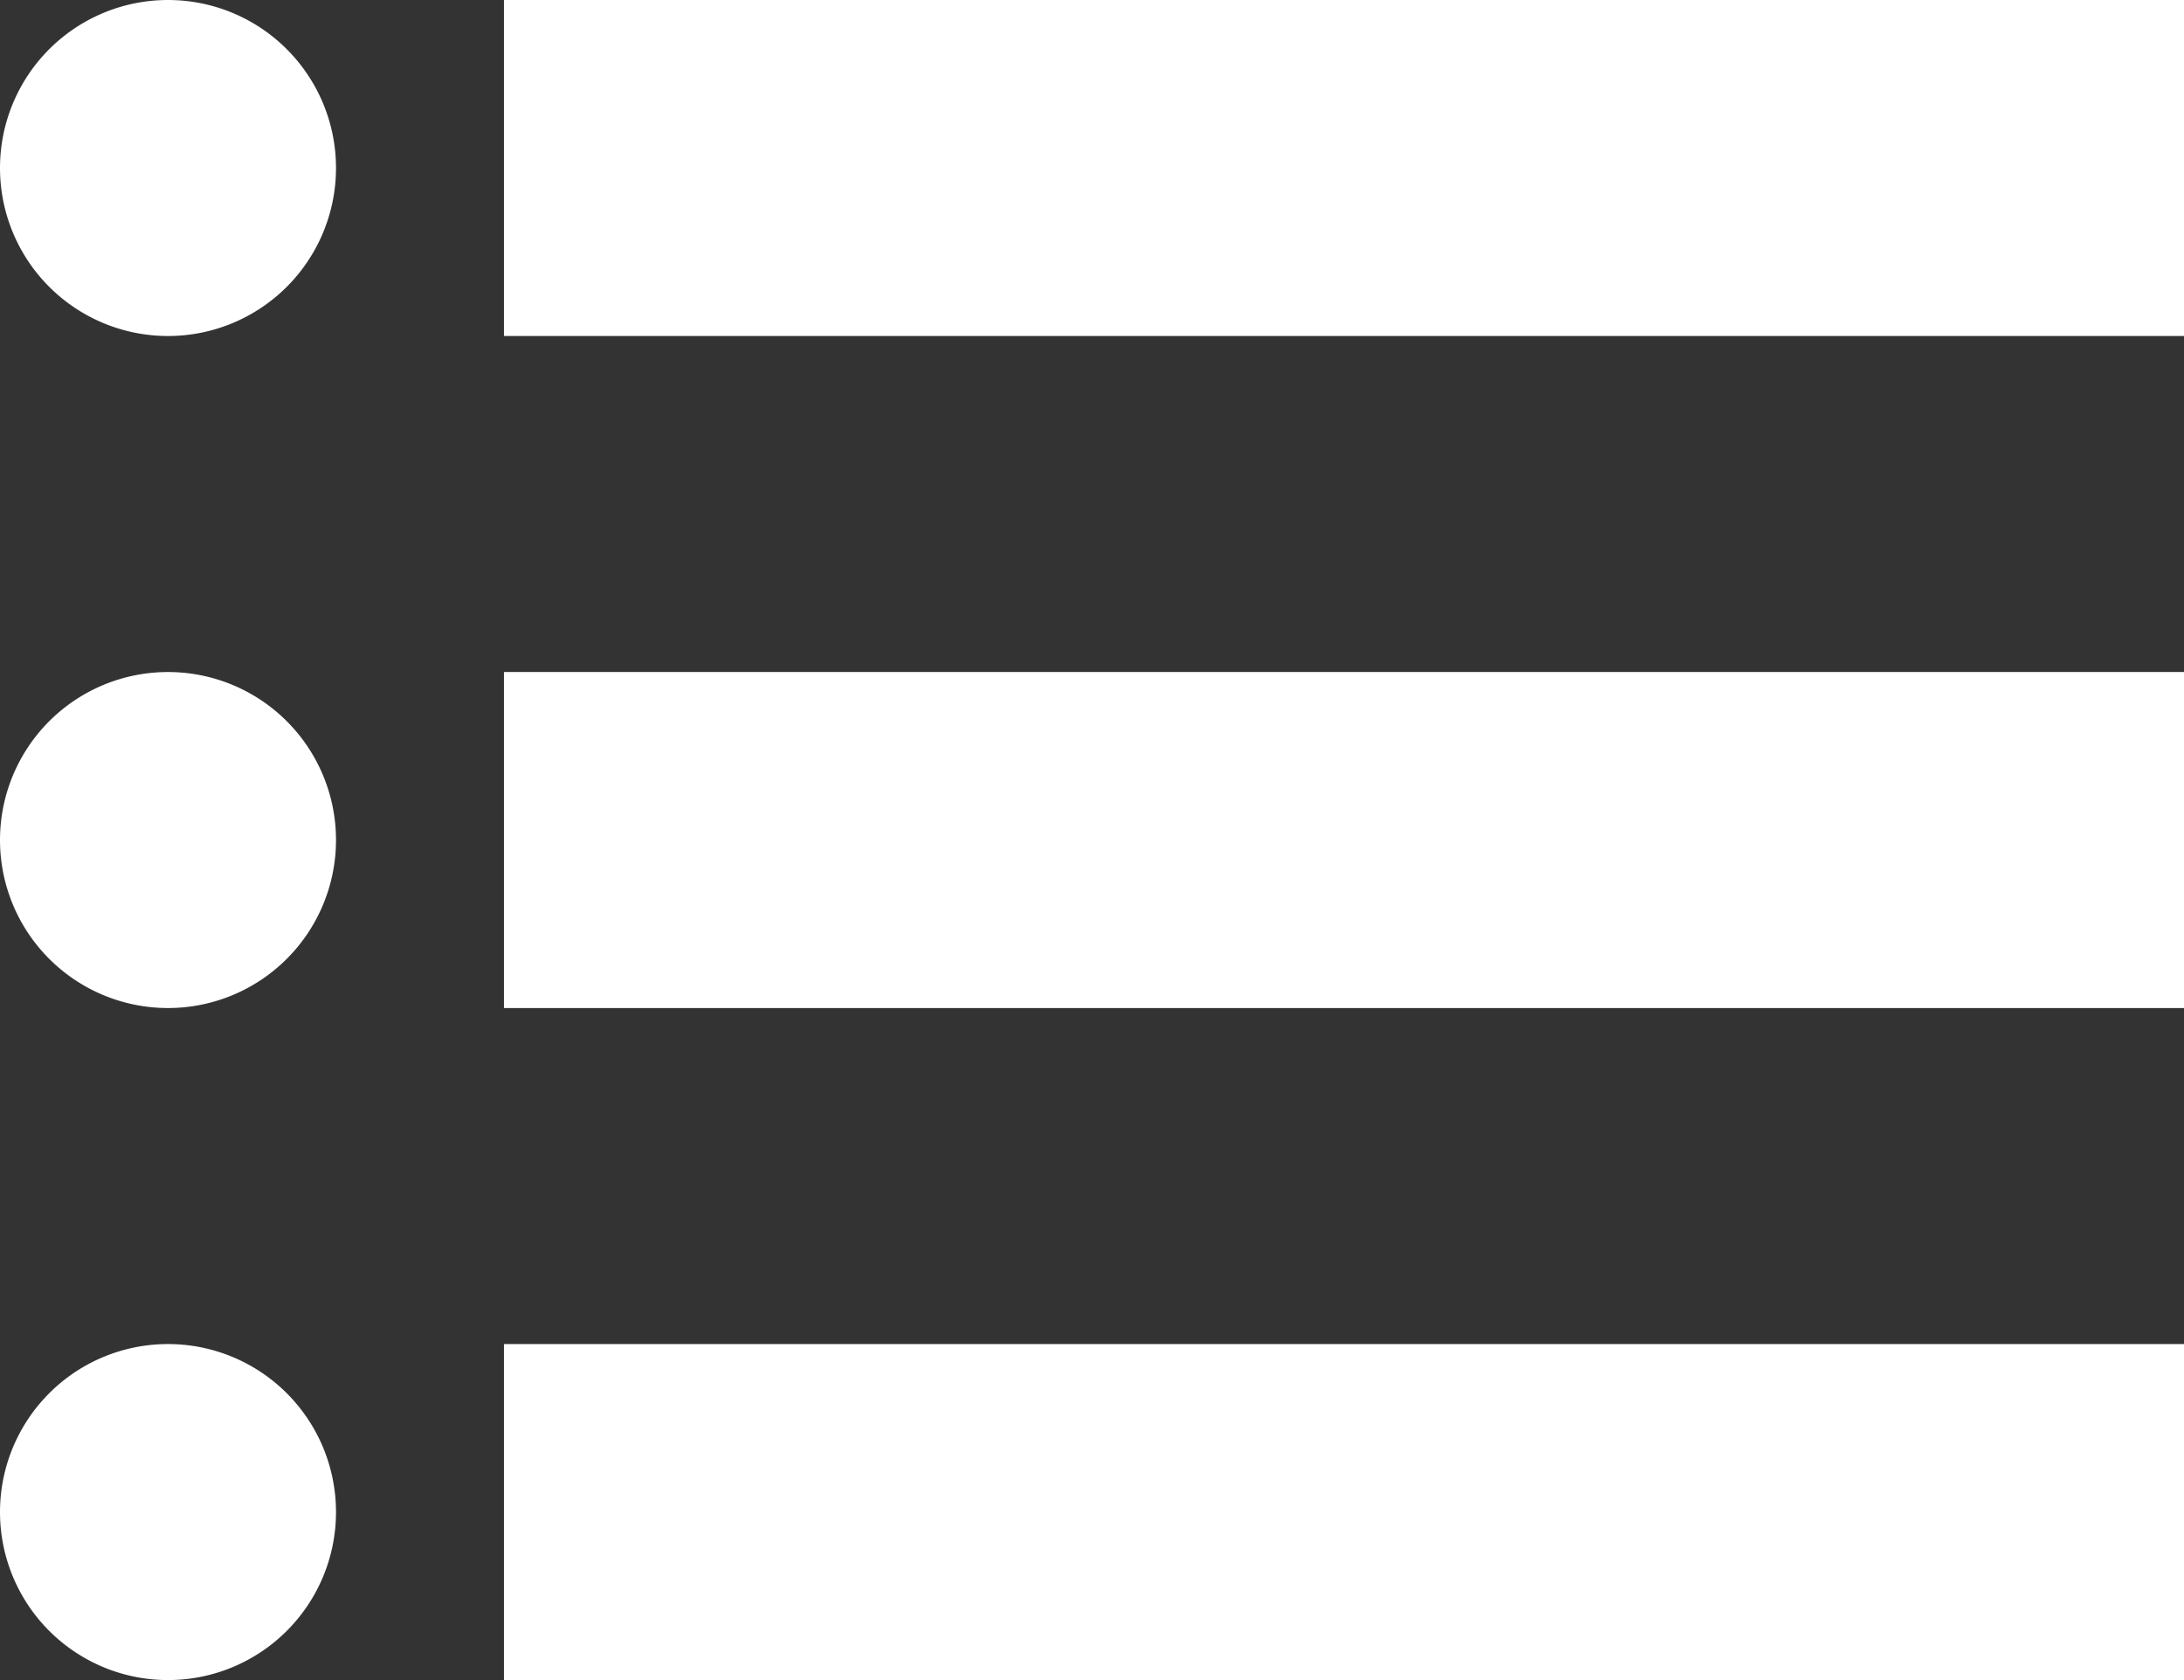 <svg xmlns="http://www.w3.org/2000/svg" width="13" height="10" viewBox="0 0 13 10">
    <rect x="0" y="0" width="13" height="10" fill="#333333" stroke="none"/>
    <path fill="#FFFFFF" fill-rule="nonzero" d="M1 0a1 1 0 1 0 0 2 1 1 0 0 0 0-2zm2 0v2h10V0H3zM1 4a1 1 0 1 0 0 2 1 1 0 0 0 0-2zm2 0v2h10V4H3zM1 8a1 1 0 1 0 0 2 1 1 0 0 0 0-2zm2 0v2h10V8H3z"/>
</svg>
